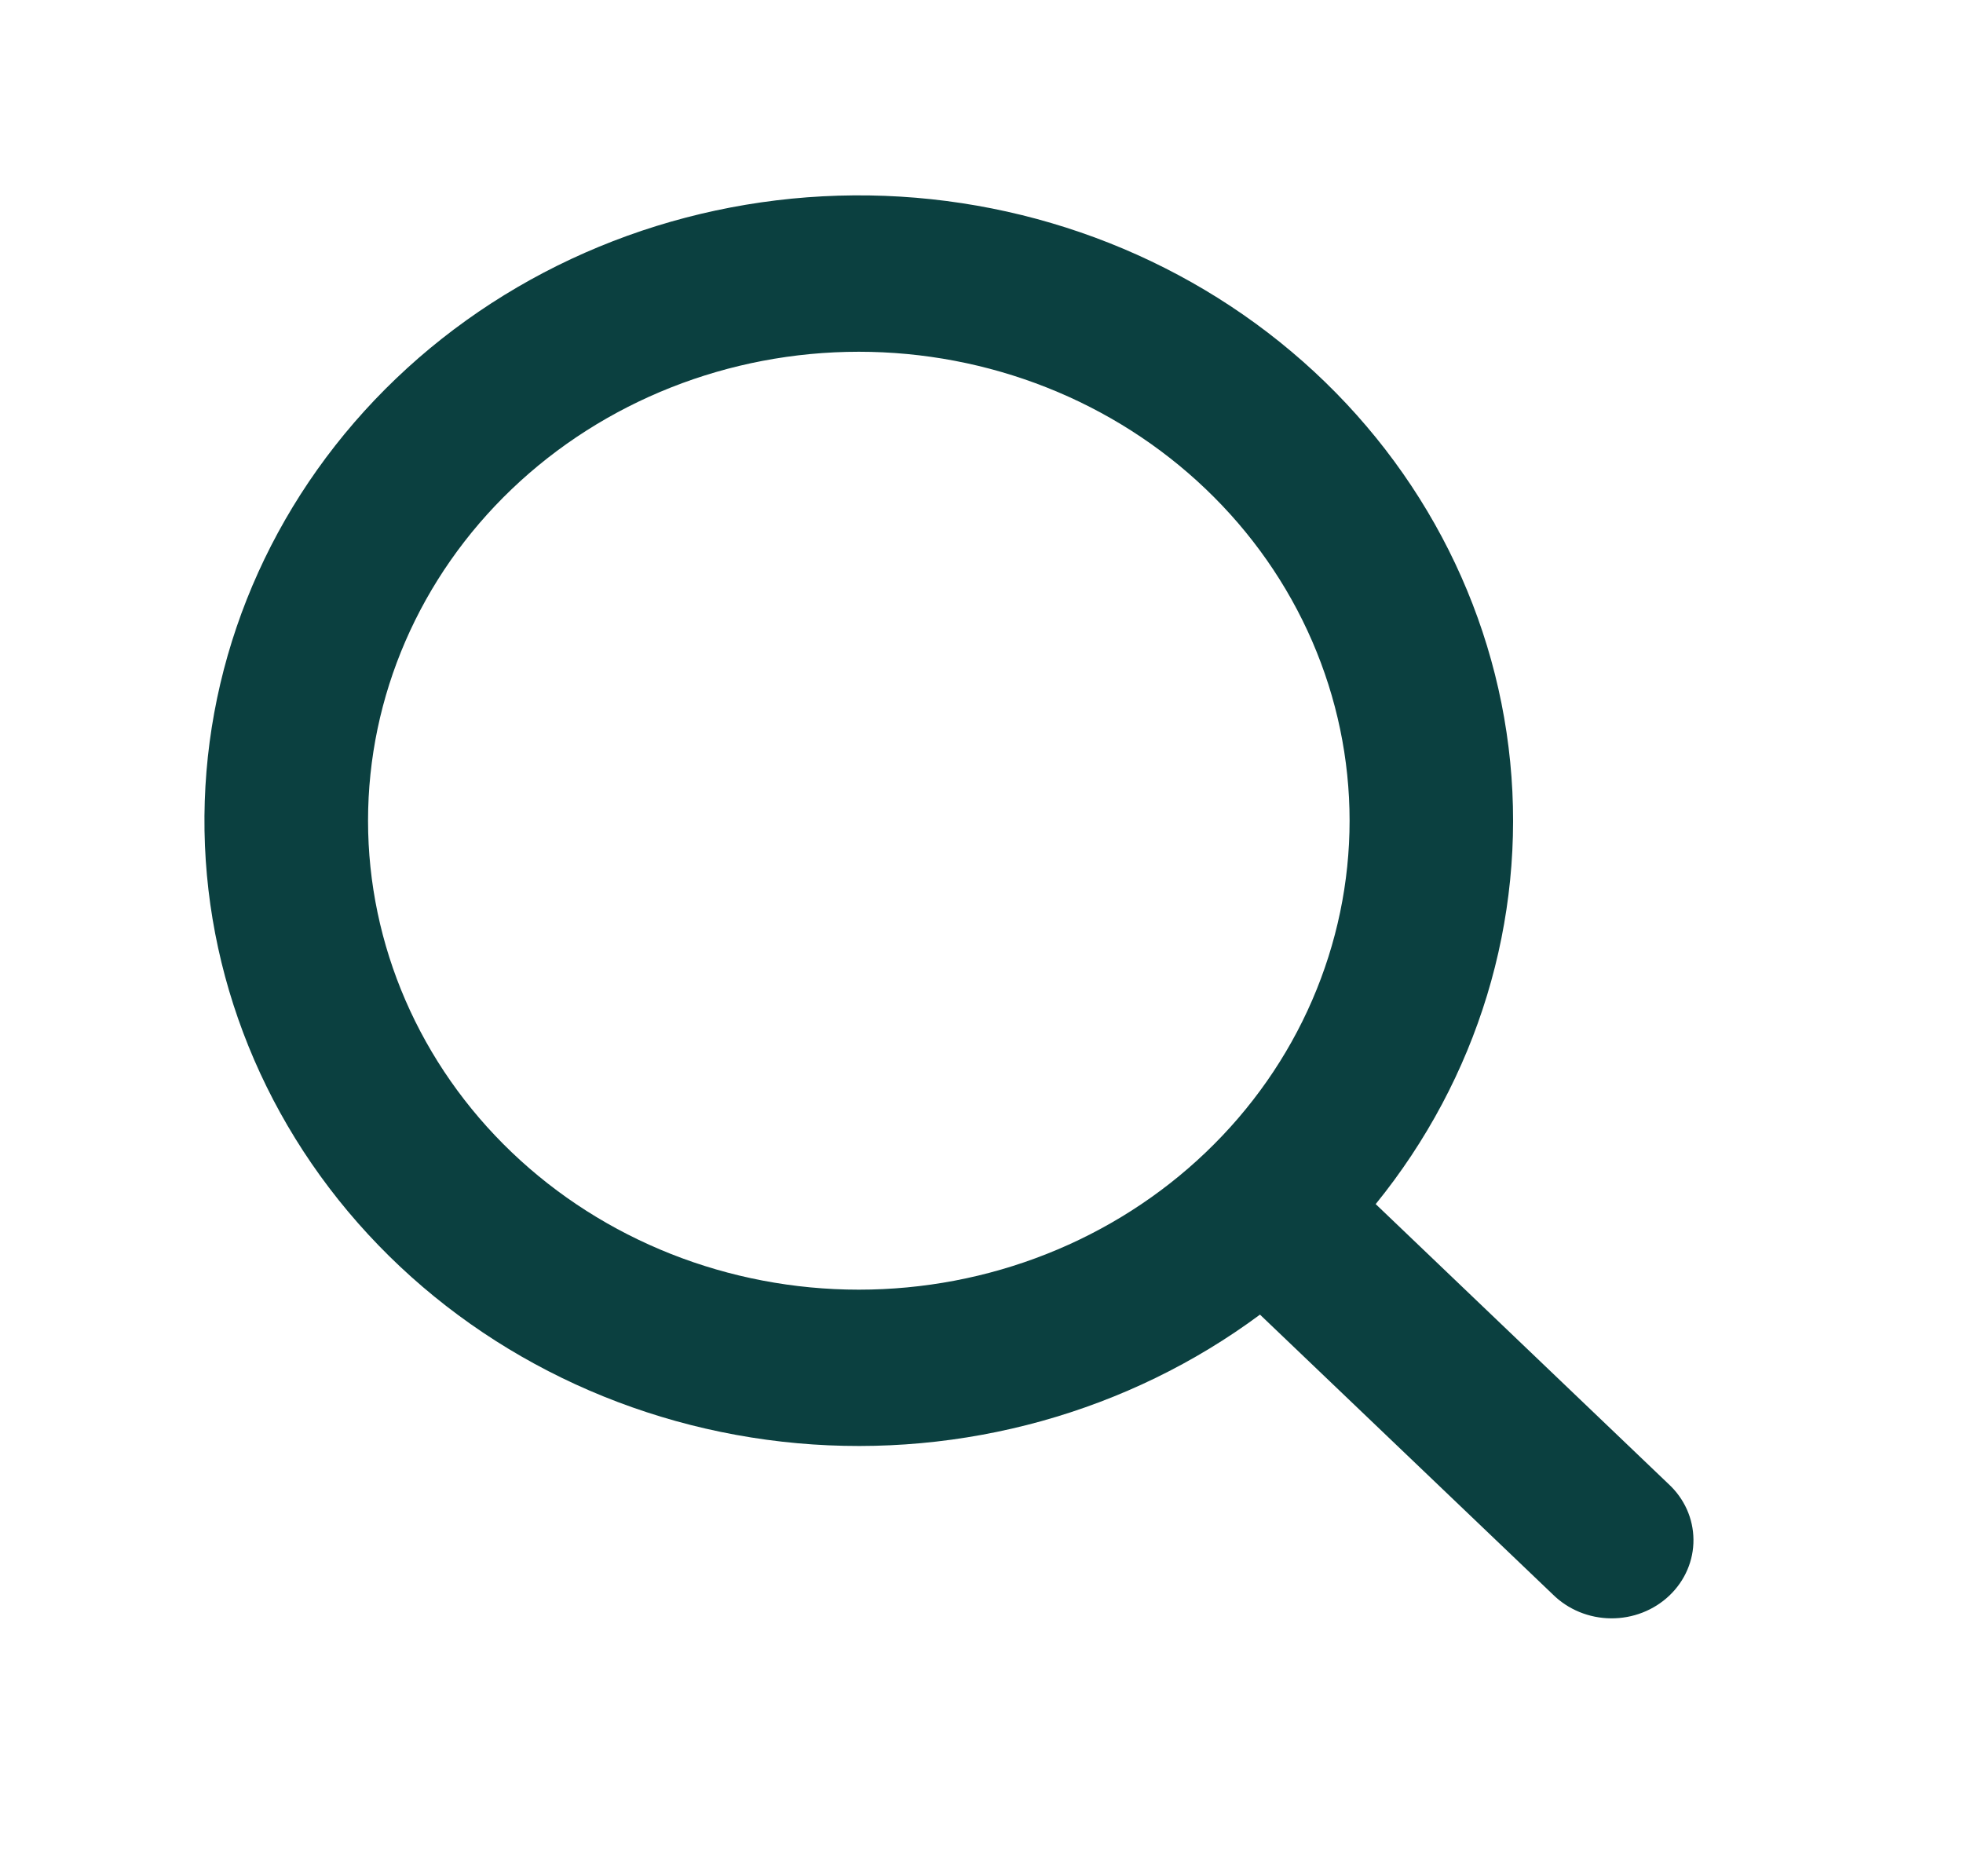 <svg width="45" height="43" viewBox="0 0 45 43" fill="none" xmlns="http://www.w3.org/2000/svg">
<path d="M19.688 29.562C21.165 29.562 22.628 29.285 23.993 28.744C25.358 28.204 26.598 27.412 27.642 26.414C28.687 25.416 29.516 24.231 30.081 22.926C30.646 21.622 30.938 20.224 30.938 18.812C30.938 17.401 30.646 16.003 30.081 14.699C29.516 13.394 28.687 12.209 27.642 11.211C26.598 10.213 25.358 9.421 23.993 8.881C22.628 8.341 21.165 8.063 19.688 8.063C16.704 8.063 13.842 9.195 11.732 11.211C9.623 13.227 8.437 15.961 8.437 18.812C8.437 21.664 9.623 24.398 11.732 26.414C13.842 28.43 16.704 29.562 19.688 29.562ZM31.538 27.602L38.25 34.017C38.429 34.182 38.572 34.38 38.67 34.598C38.768 34.817 38.819 35.052 38.821 35.29C38.823 35.528 38.776 35.764 38.681 35.984C38.587 36.204 38.447 36.404 38.271 36.572C38.095 36.74 37.886 36.873 37.655 36.963C37.425 37.053 37.178 37.098 36.929 37.096C36.68 37.094 36.434 37.044 36.205 36.95C35.977 36.856 35.77 36.719 35.597 36.548L28.884 30.134C25.87 32.37 22.078 33.424 18.279 33.082C14.48 32.739 10.96 31.027 8.437 28.292C5.913 25.558 4.574 22.007 4.694 18.363C4.813 14.718 6.382 11.255 9.08 8.676C11.778 6.098 15.403 4.6 19.217 4.485C23.03 4.371 26.747 5.65 29.608 8.062C32.47 10.473 34.262 13.836 34.62 17.466C34.978 21.096 33.875 24.721 31.536 27.601L31.538 27.602Z" fill="#0B4040"/>
</svg>
